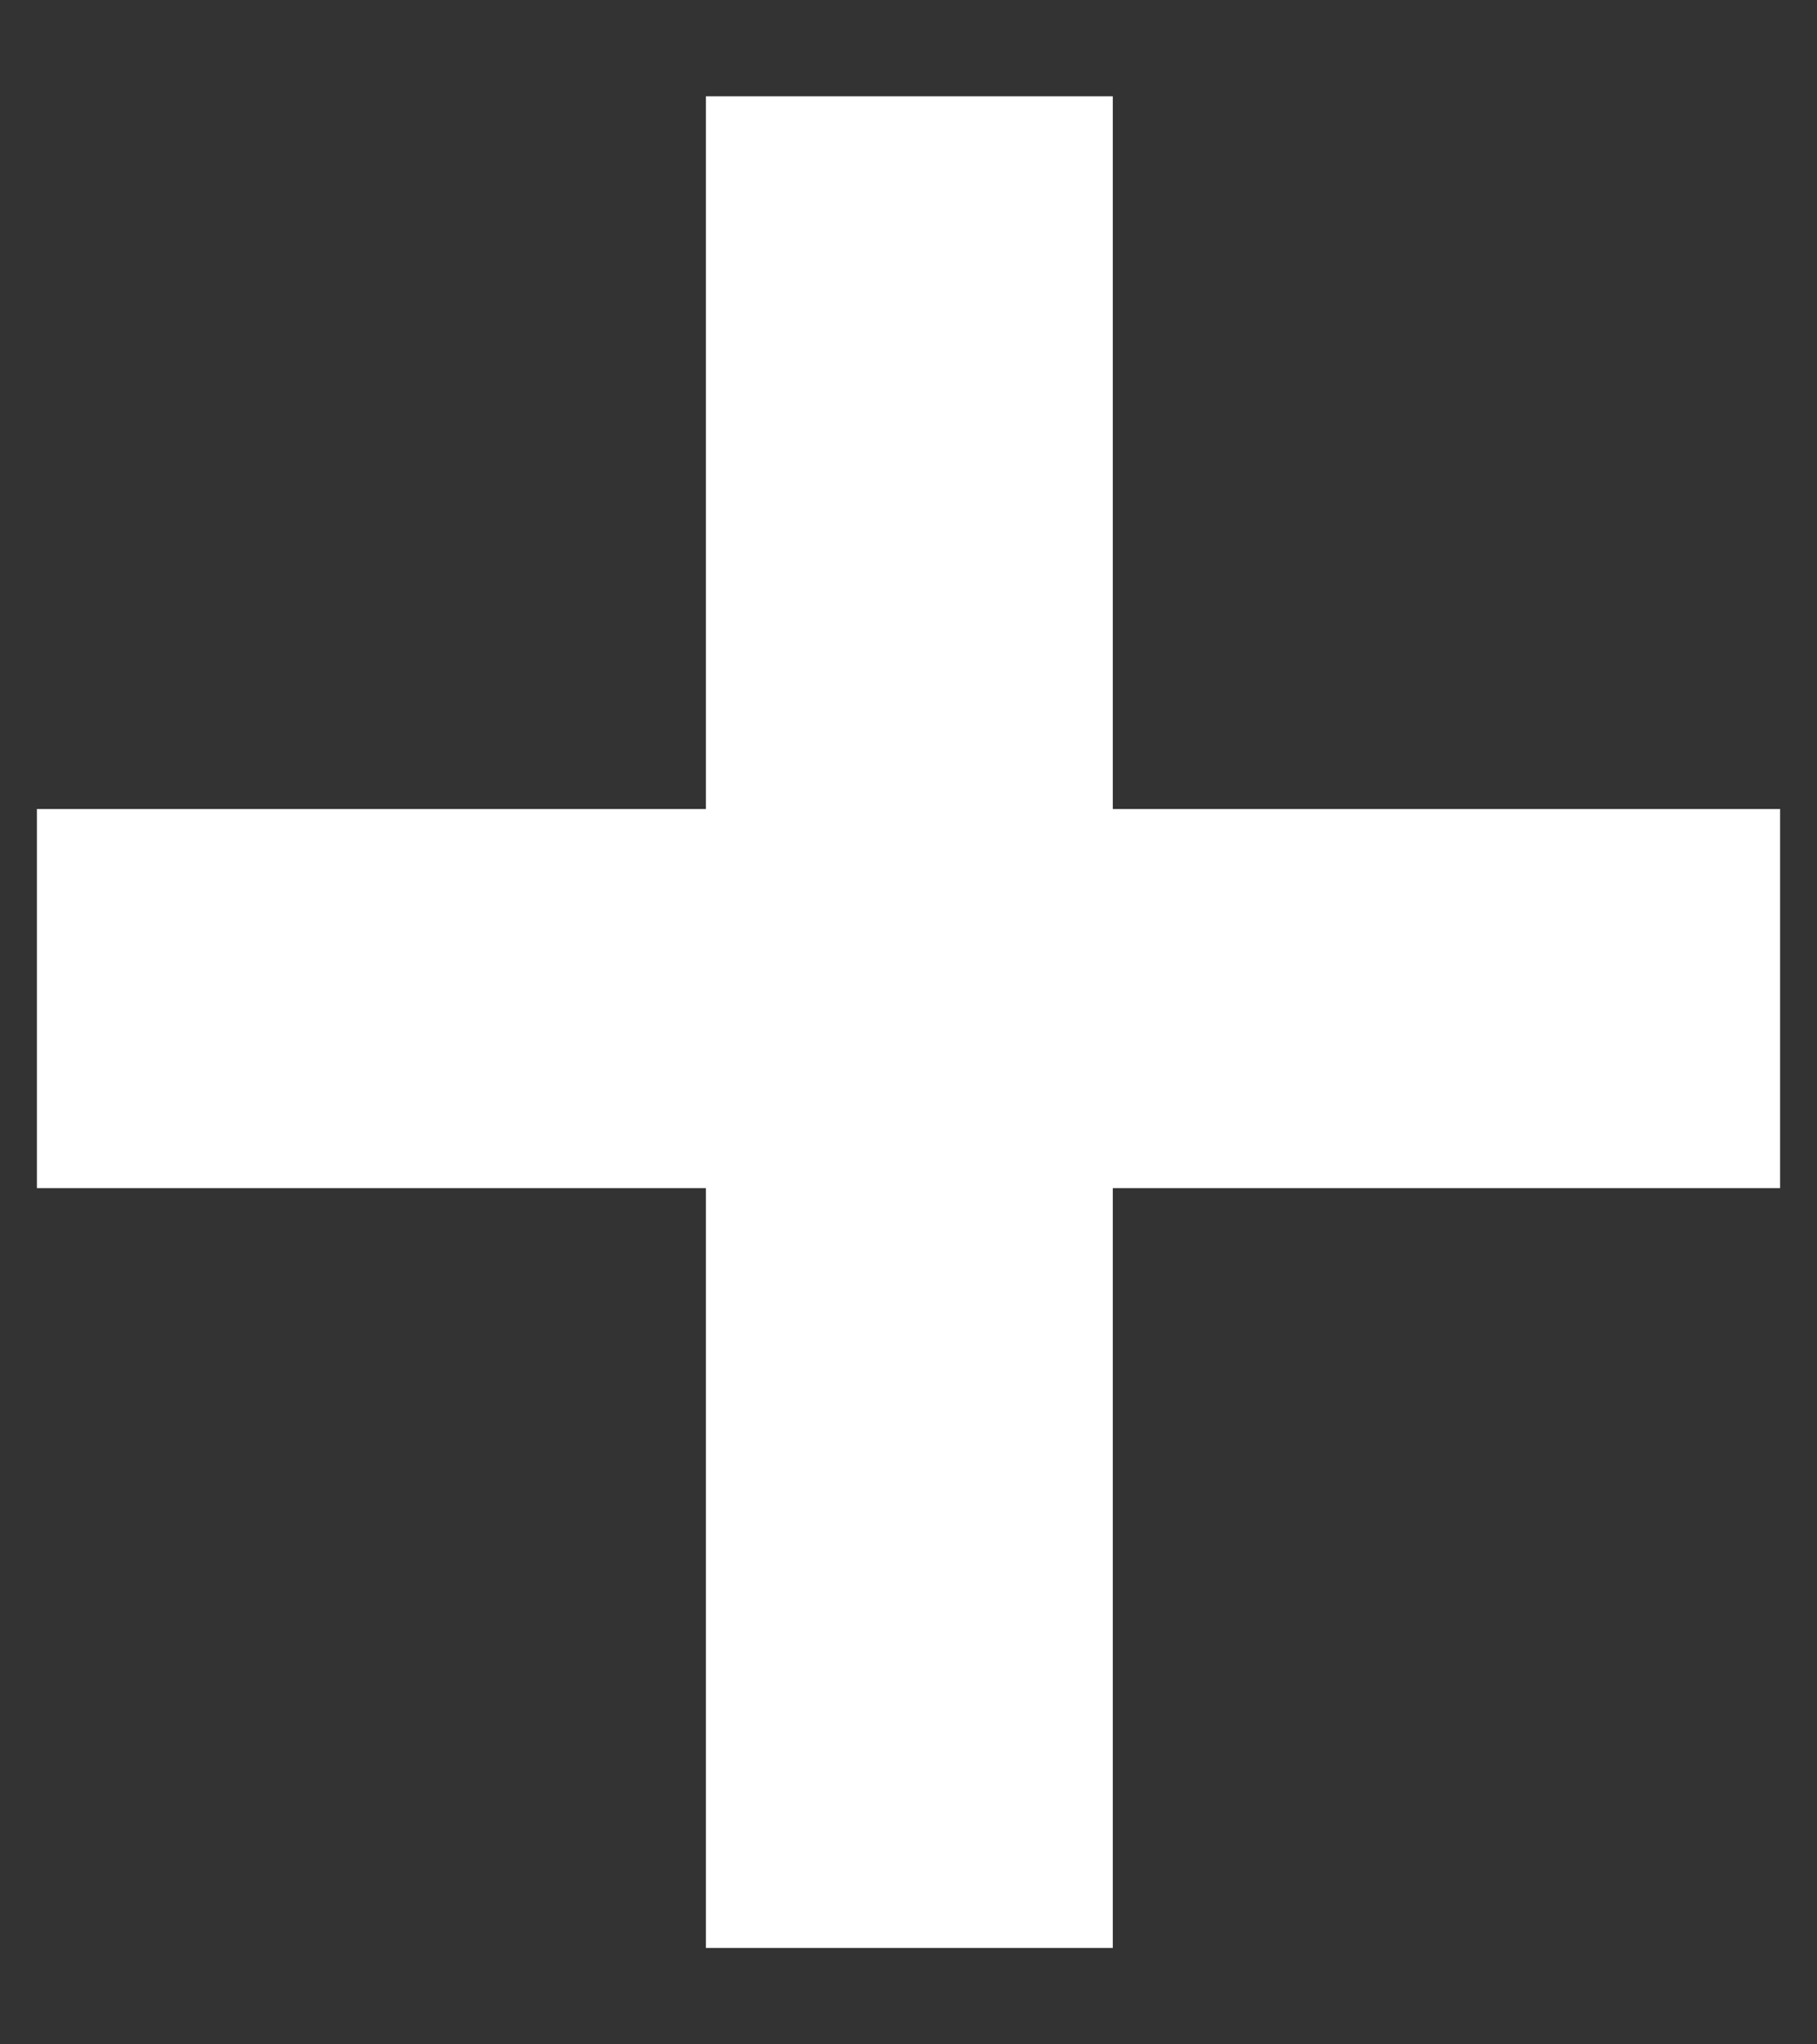 <svg width="16" height="18" viewBox="0 0 16 18" fill="none" xmlns="http://www.w3.org/2000/svg">
<rect x="0" y="0" width="16" height="18" fill="#333333" stroke="none"/>
<path d="M15.675 7.123V10.461H0.325V7.123H15.675ZM9.799 0.848V17.151H6.216V0.848H9.799Z" fill="white"/>
</svg>
